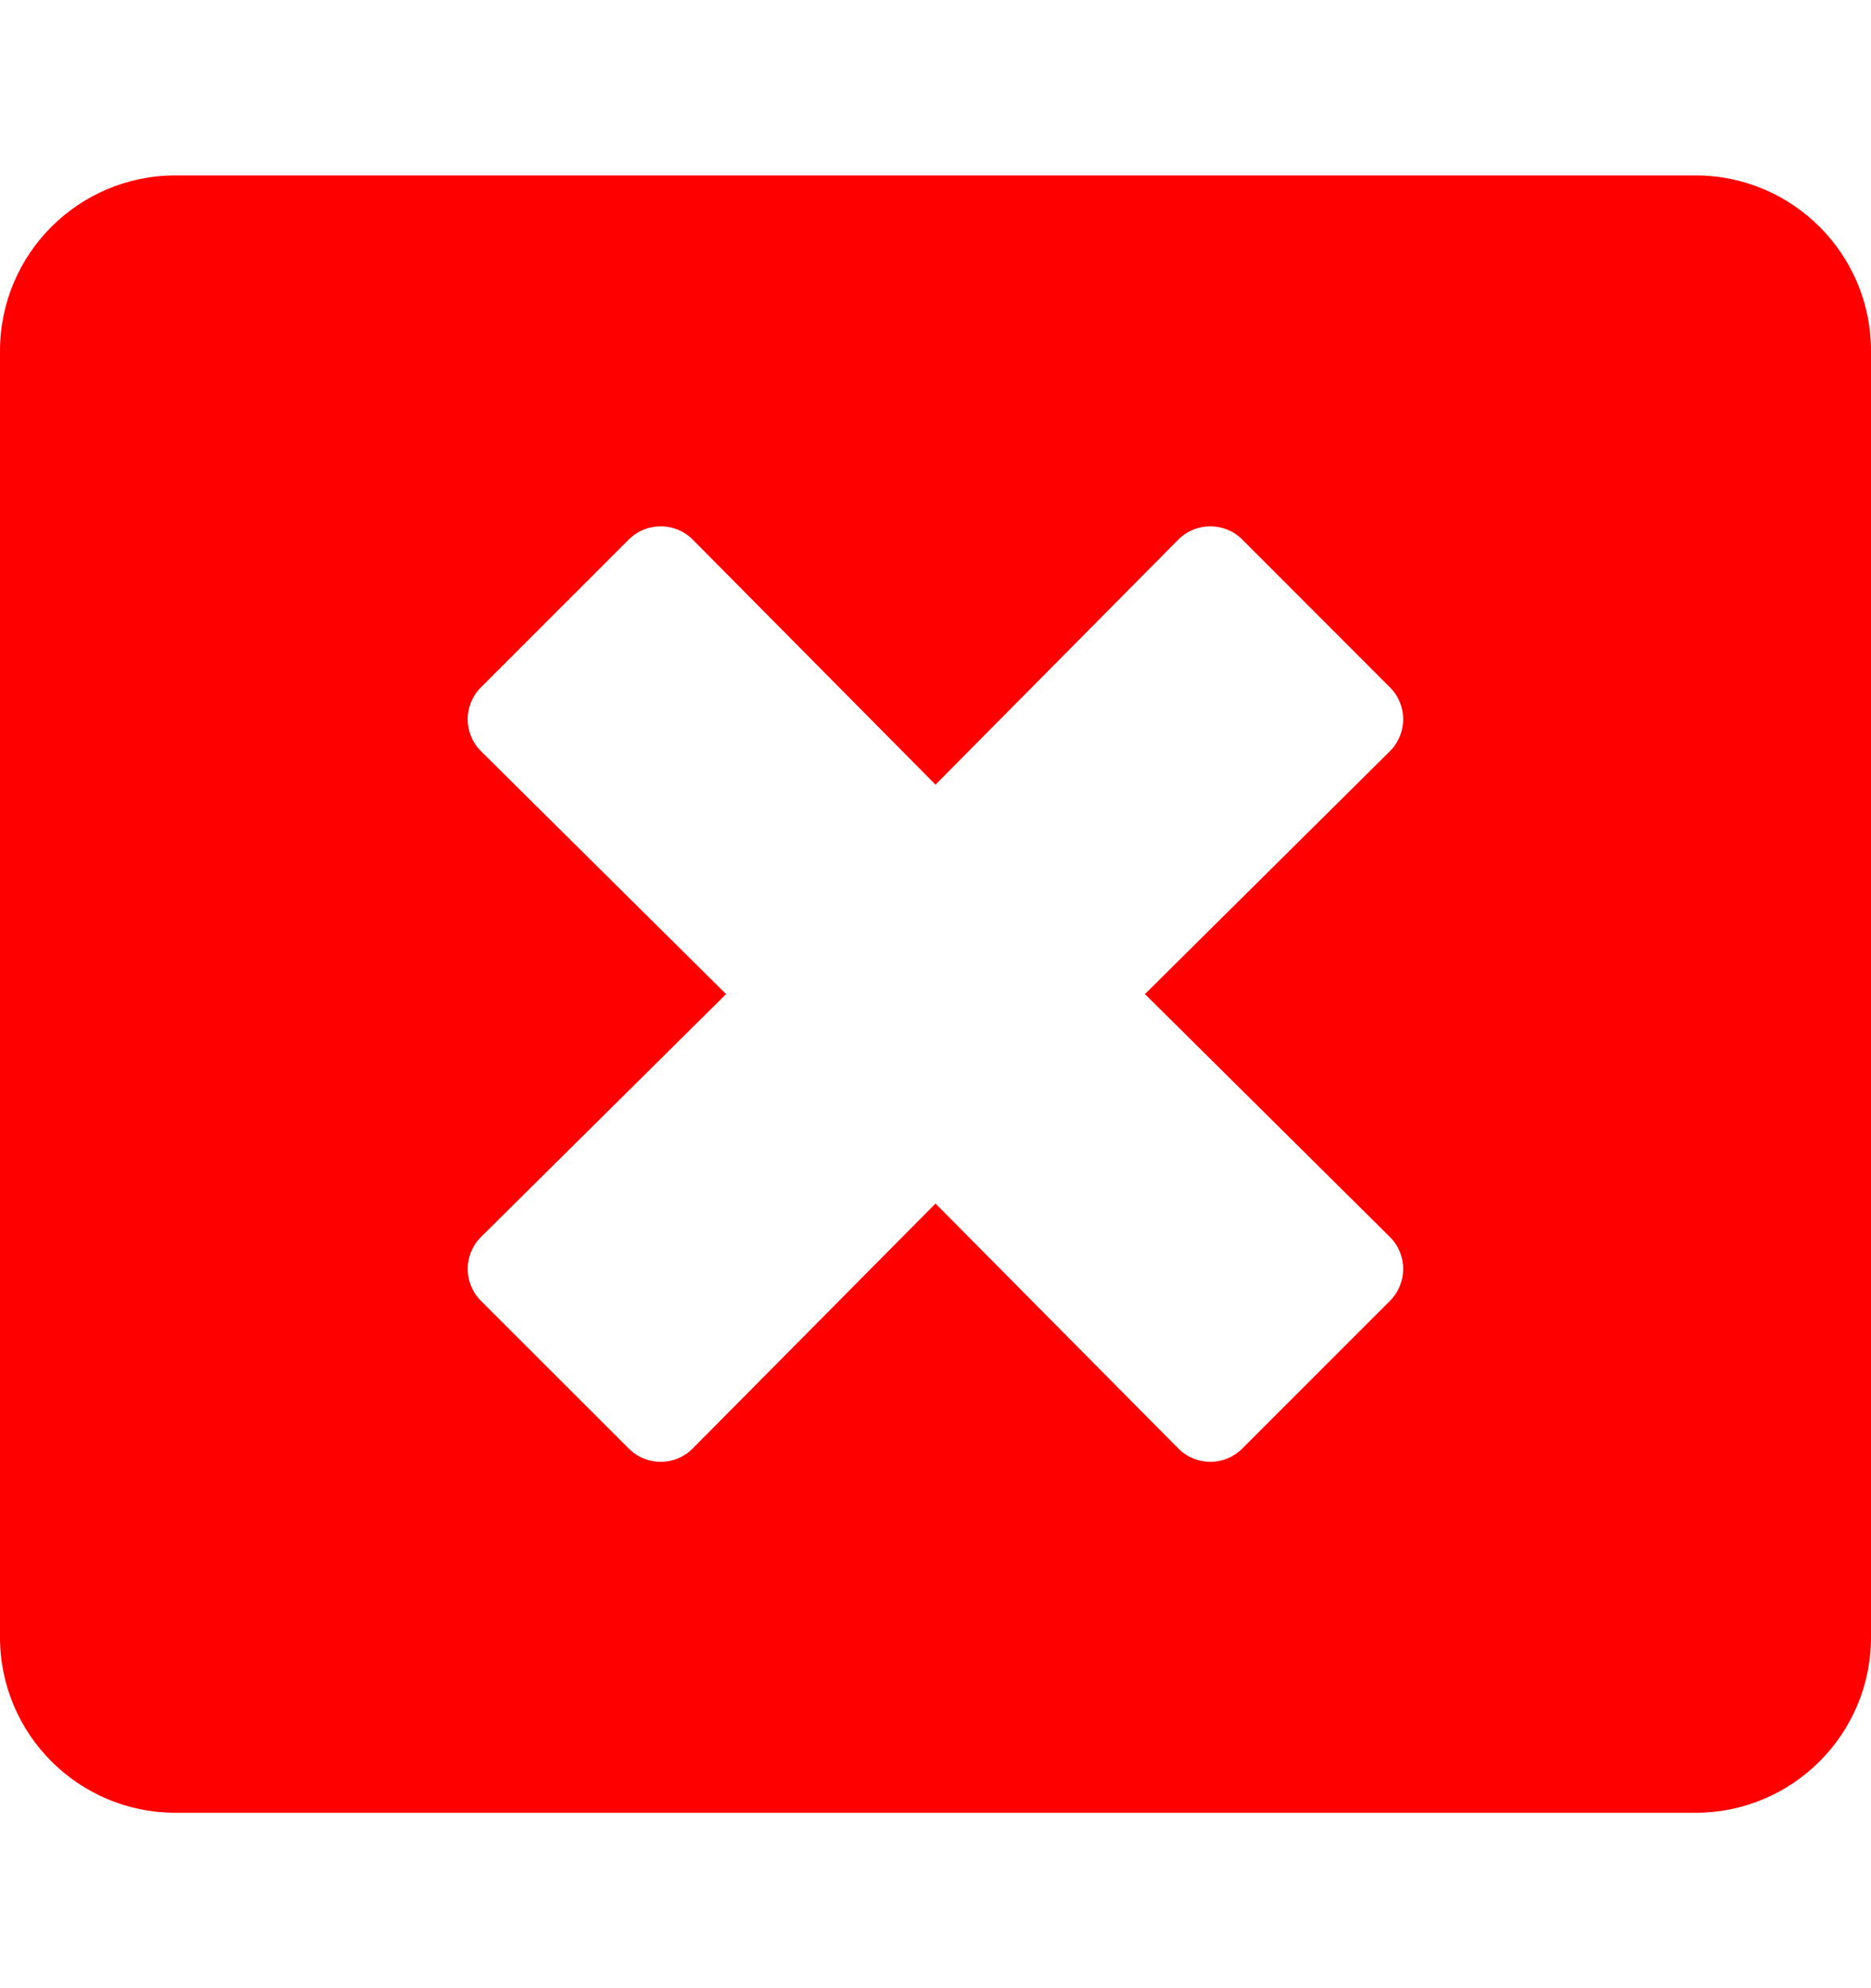 <svg width="16" height="17" viewBox="0 0 16 17" fill="none" xmlns="http://www.w3.org/2000/svg">
<path d="M14.5 1.5H1.5C0.672 1.5 0 2.172 0 3V14C0 14.828 0.672 15.5 1.5 15.5H14.5C15.328 15.5 16 14.828 16 14V3C16 2.172 15.328 1.5 14.5 1.5ZM11.887 10.578C12.037 10.728 12.037 10.972 11.887 11.122L10.622 12.387C10.472 12.537 10.228 12.537 10.078 12.387L8 10.291L5.922 12.387C5.772 12.537 5.528 12.537 5.378 12.387L4.112 11.122C3.962 10.972 3.962 10.728 4.112 10.578L6.209 8.5L4.112 6.422C3.962 6.272 3.962 6.028 4.112 5.878L5.378 4.612C5.528 4.463 5.772 4.463 5.922 4.612L8 6.709L10.078 4.612C10.228 4.463 10.472 4.463 10.622 4.612L11.887 5.878C12.037 6.028 12.037 6.272 11.887 6.422L9.791 8.5L11.887 10.578Z" fill="#FF0000"/>
</svg>
